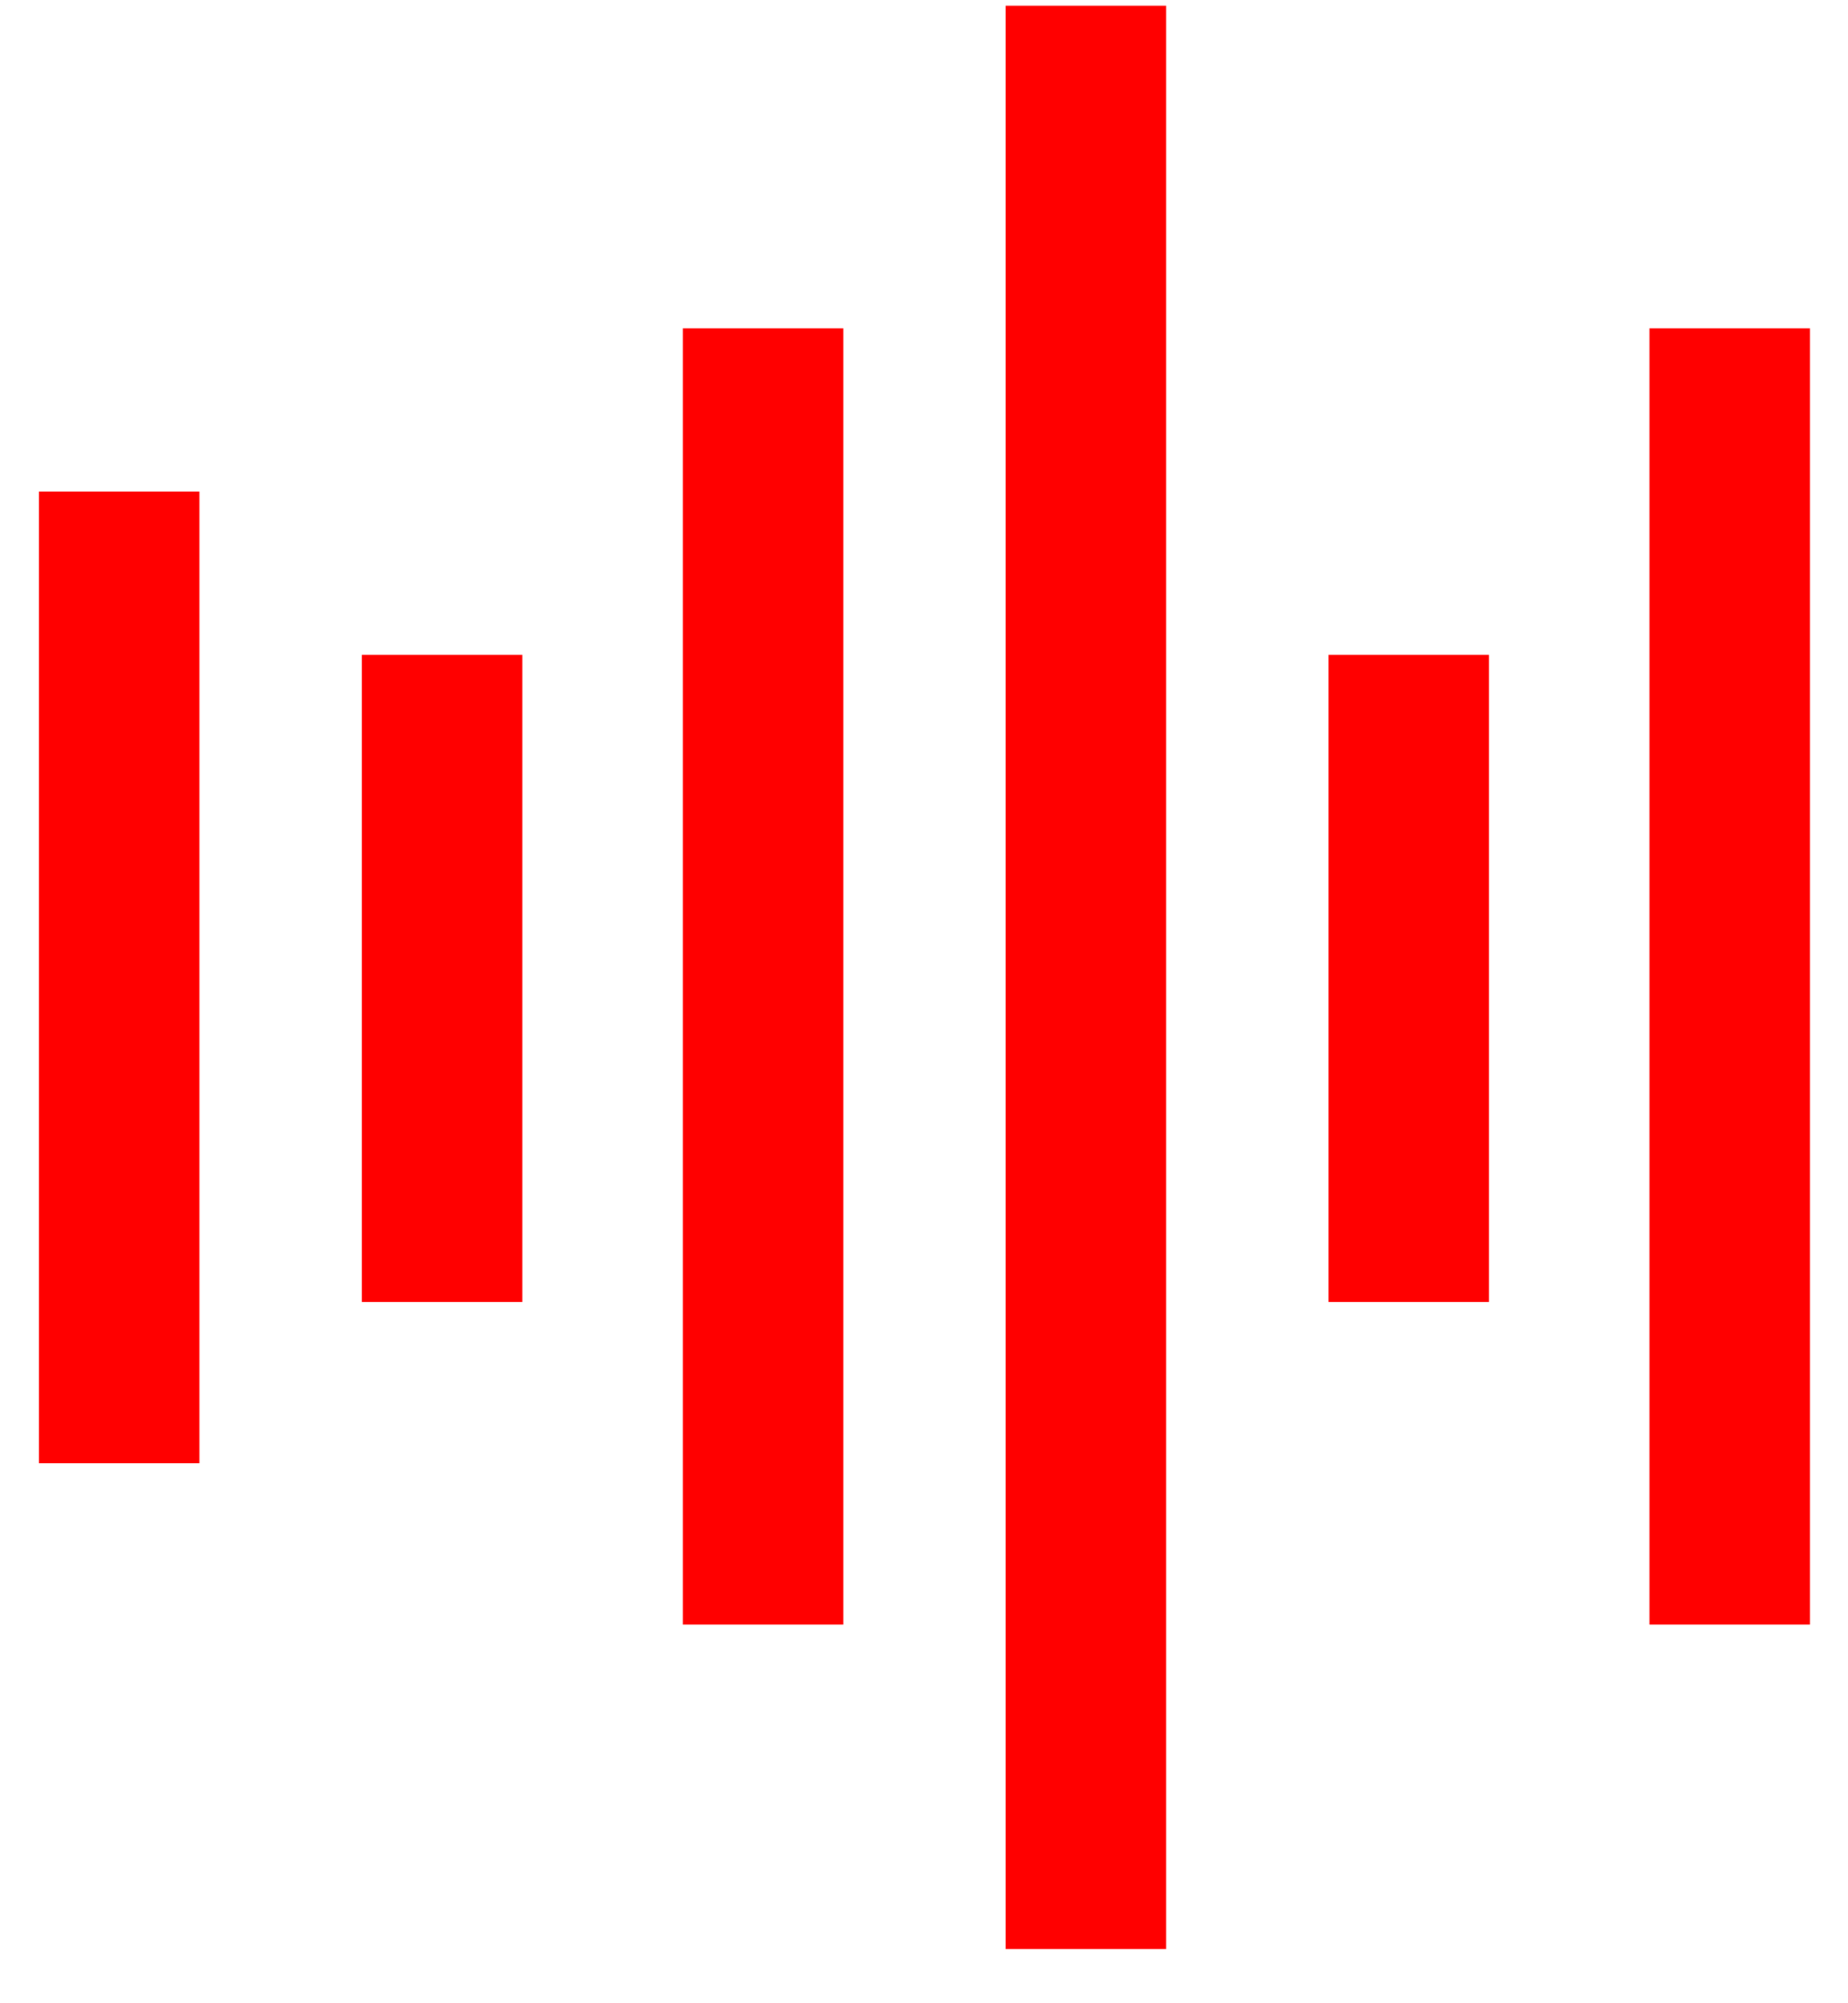<?xml version="1.0" encoding="UTF-8" standalone="no"?>
<svg width="24px" height="26px" viewBox="0 0 24 26" version="1.1" xmlns="http://www.w3.org/2000/svg" xmlns:xlink="http://www.w3.org/1999/xlink" xmlns:sketch="http://www.bohemiancoding.com/sketch/ns">
    <!-- Generator: Sketch 3.3.3 (12081) - http://www.bohemiancoding.com/sketch -->
    <title>Imported Layers</title>
    <desc>Created with Sketch.</desc>
    <defs></defs>
    <g id="Welcome" stroke="none" stroke-width="1" fill="none" fill-rule="evenodd" sketch:type="MSPage">
        <g id="MUSIC-LIST-NO-DASH" sketch:type="MSArtboardGroup" transform="translate(-371, -15)" fill="red">
            <g id="Group-Copy-7" sketch:type="MSLayerGroup">
                <path d="M388.254,23.499 L390.338,23.499 L390.338,31.898 L388.254,31.898 L388.254,23.499 Z M375.7,23.499 L377.784,23.499 L377.784,31.898 L375.7,31.898 L375.7,23.499 Z M371.506,21.38 L373.59,21.38 L373.59,33.991 L371.506,33.991 L371.506,21.38 Z M392.422,19.261 L394.506,19.261 L394.506,36.085 L392.422,36.085 L392.422,19.261 Z M379.868,19.261 L381.952,19.261 L381.952,36.085 L379.868,36.085 L379.868,19.261 Z M384.061,15.074 L386.145,15.074 L386.145,40.297 L384.061,40.297 L384.061,15.074 Z" id="Imported-Layers" sketch:type="MSShapeGroup"></path>
            </g>
        </g>
    </g>
</svg>